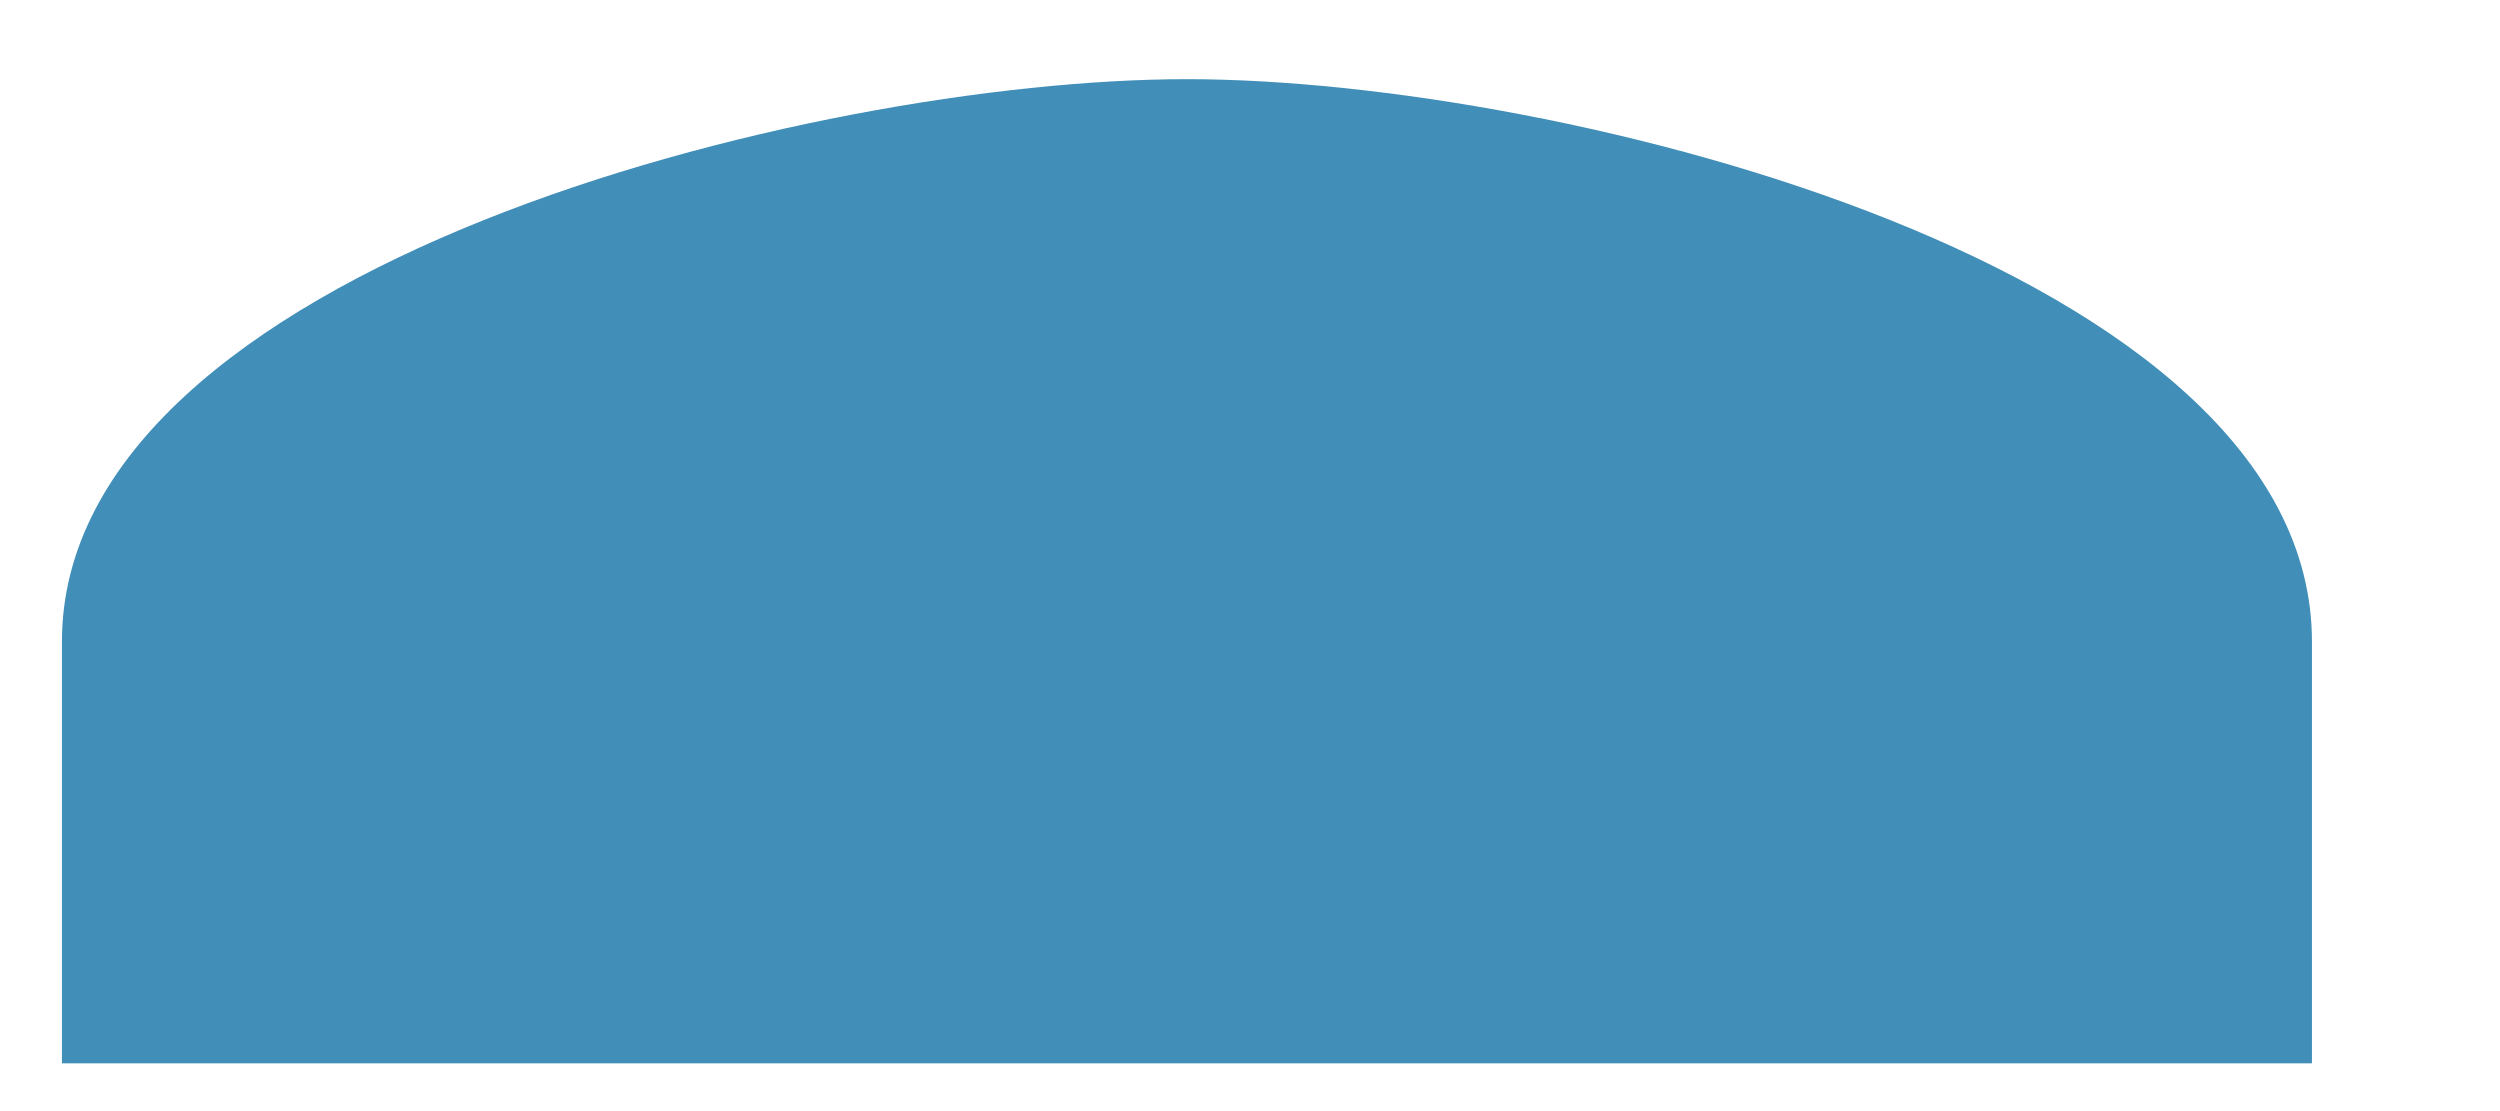 <svg width="9" height="4" viewBox="0 0 9 4" fill="none" xmlns="http://www.w3.org/2000/svg">
<path fill-rule="evenodd" clip-rule="evenodd" d="M4.273 0.285C2.922 0.285 0.223 0.963 0.223 2.31V3.828H8.323V2.31C8.323 0.963 5.625 0.285 4.273 0.285Z" fill="#418EB8"/>
</svg>
